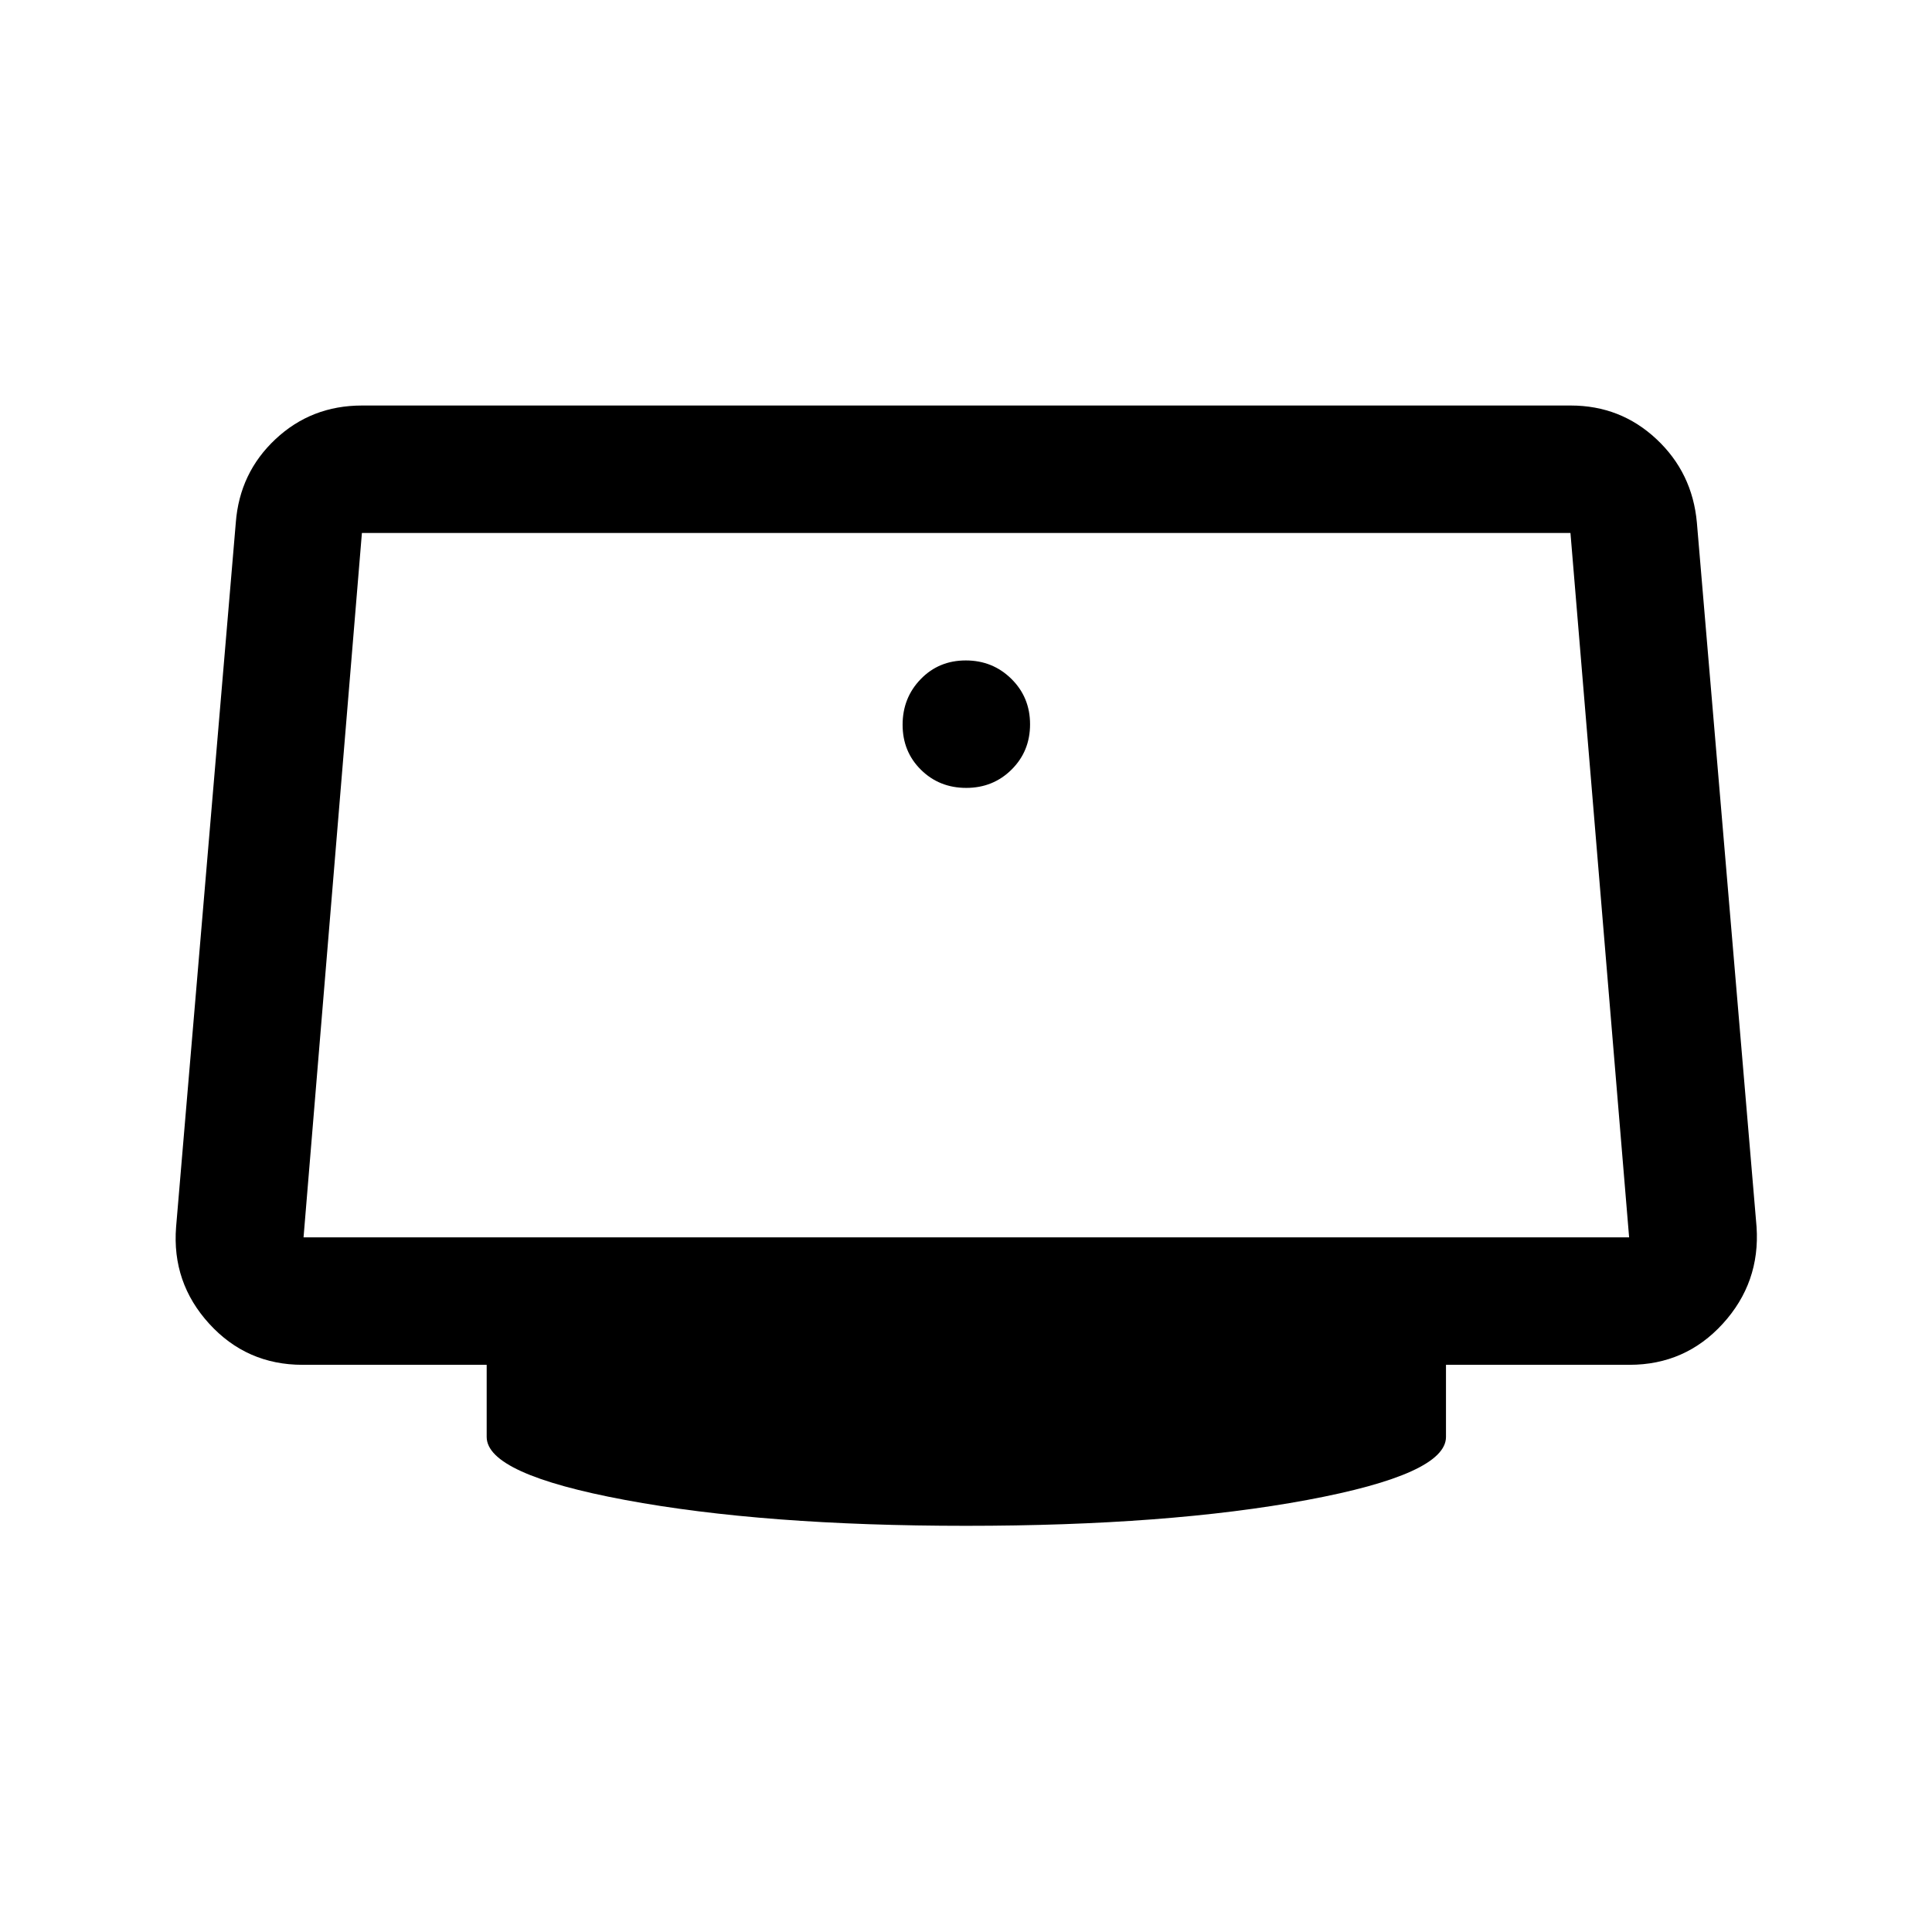 <svg xmlns="http://www.w3.org/2000/svg" height="40" viewBox="0 -960 960 960" width="40"><path d="M480.12-568.5q13.38 0 22.55-9.12 9.16-9.11 9.16-22.5 0-13.38-9.28-22.55-9.28-9.16-22.67-9.16-13.38 0-22.38 9.28-9 9.28-9 22.67 0 13.38 9.12 22.38 9.11 9 22.5 9ZM480-201.83q-100.5 0-169.33-12.84-68.84-12.83-68.84-31.33v-35.83h-91.5q-27.76 0-46.38-20.42T87.5-350.33l29.67-350q1.89-24.76 19.73-41.46 17.84-16.71 42.93-16.71H780.5q24.76 0 42.6 16.71 17.84 16.7 20.07 41.46l29.66 350q1.84 27.67-16.78 48.08-18.62 20.42-46.38 20.42H718.5V-246q0 18.5-69 31.33-69 12.84-169.5 12.84ZM150.83-345.17H809.5l-29.15-350H179.83l-29 350ZM480-520Z"/></svg>